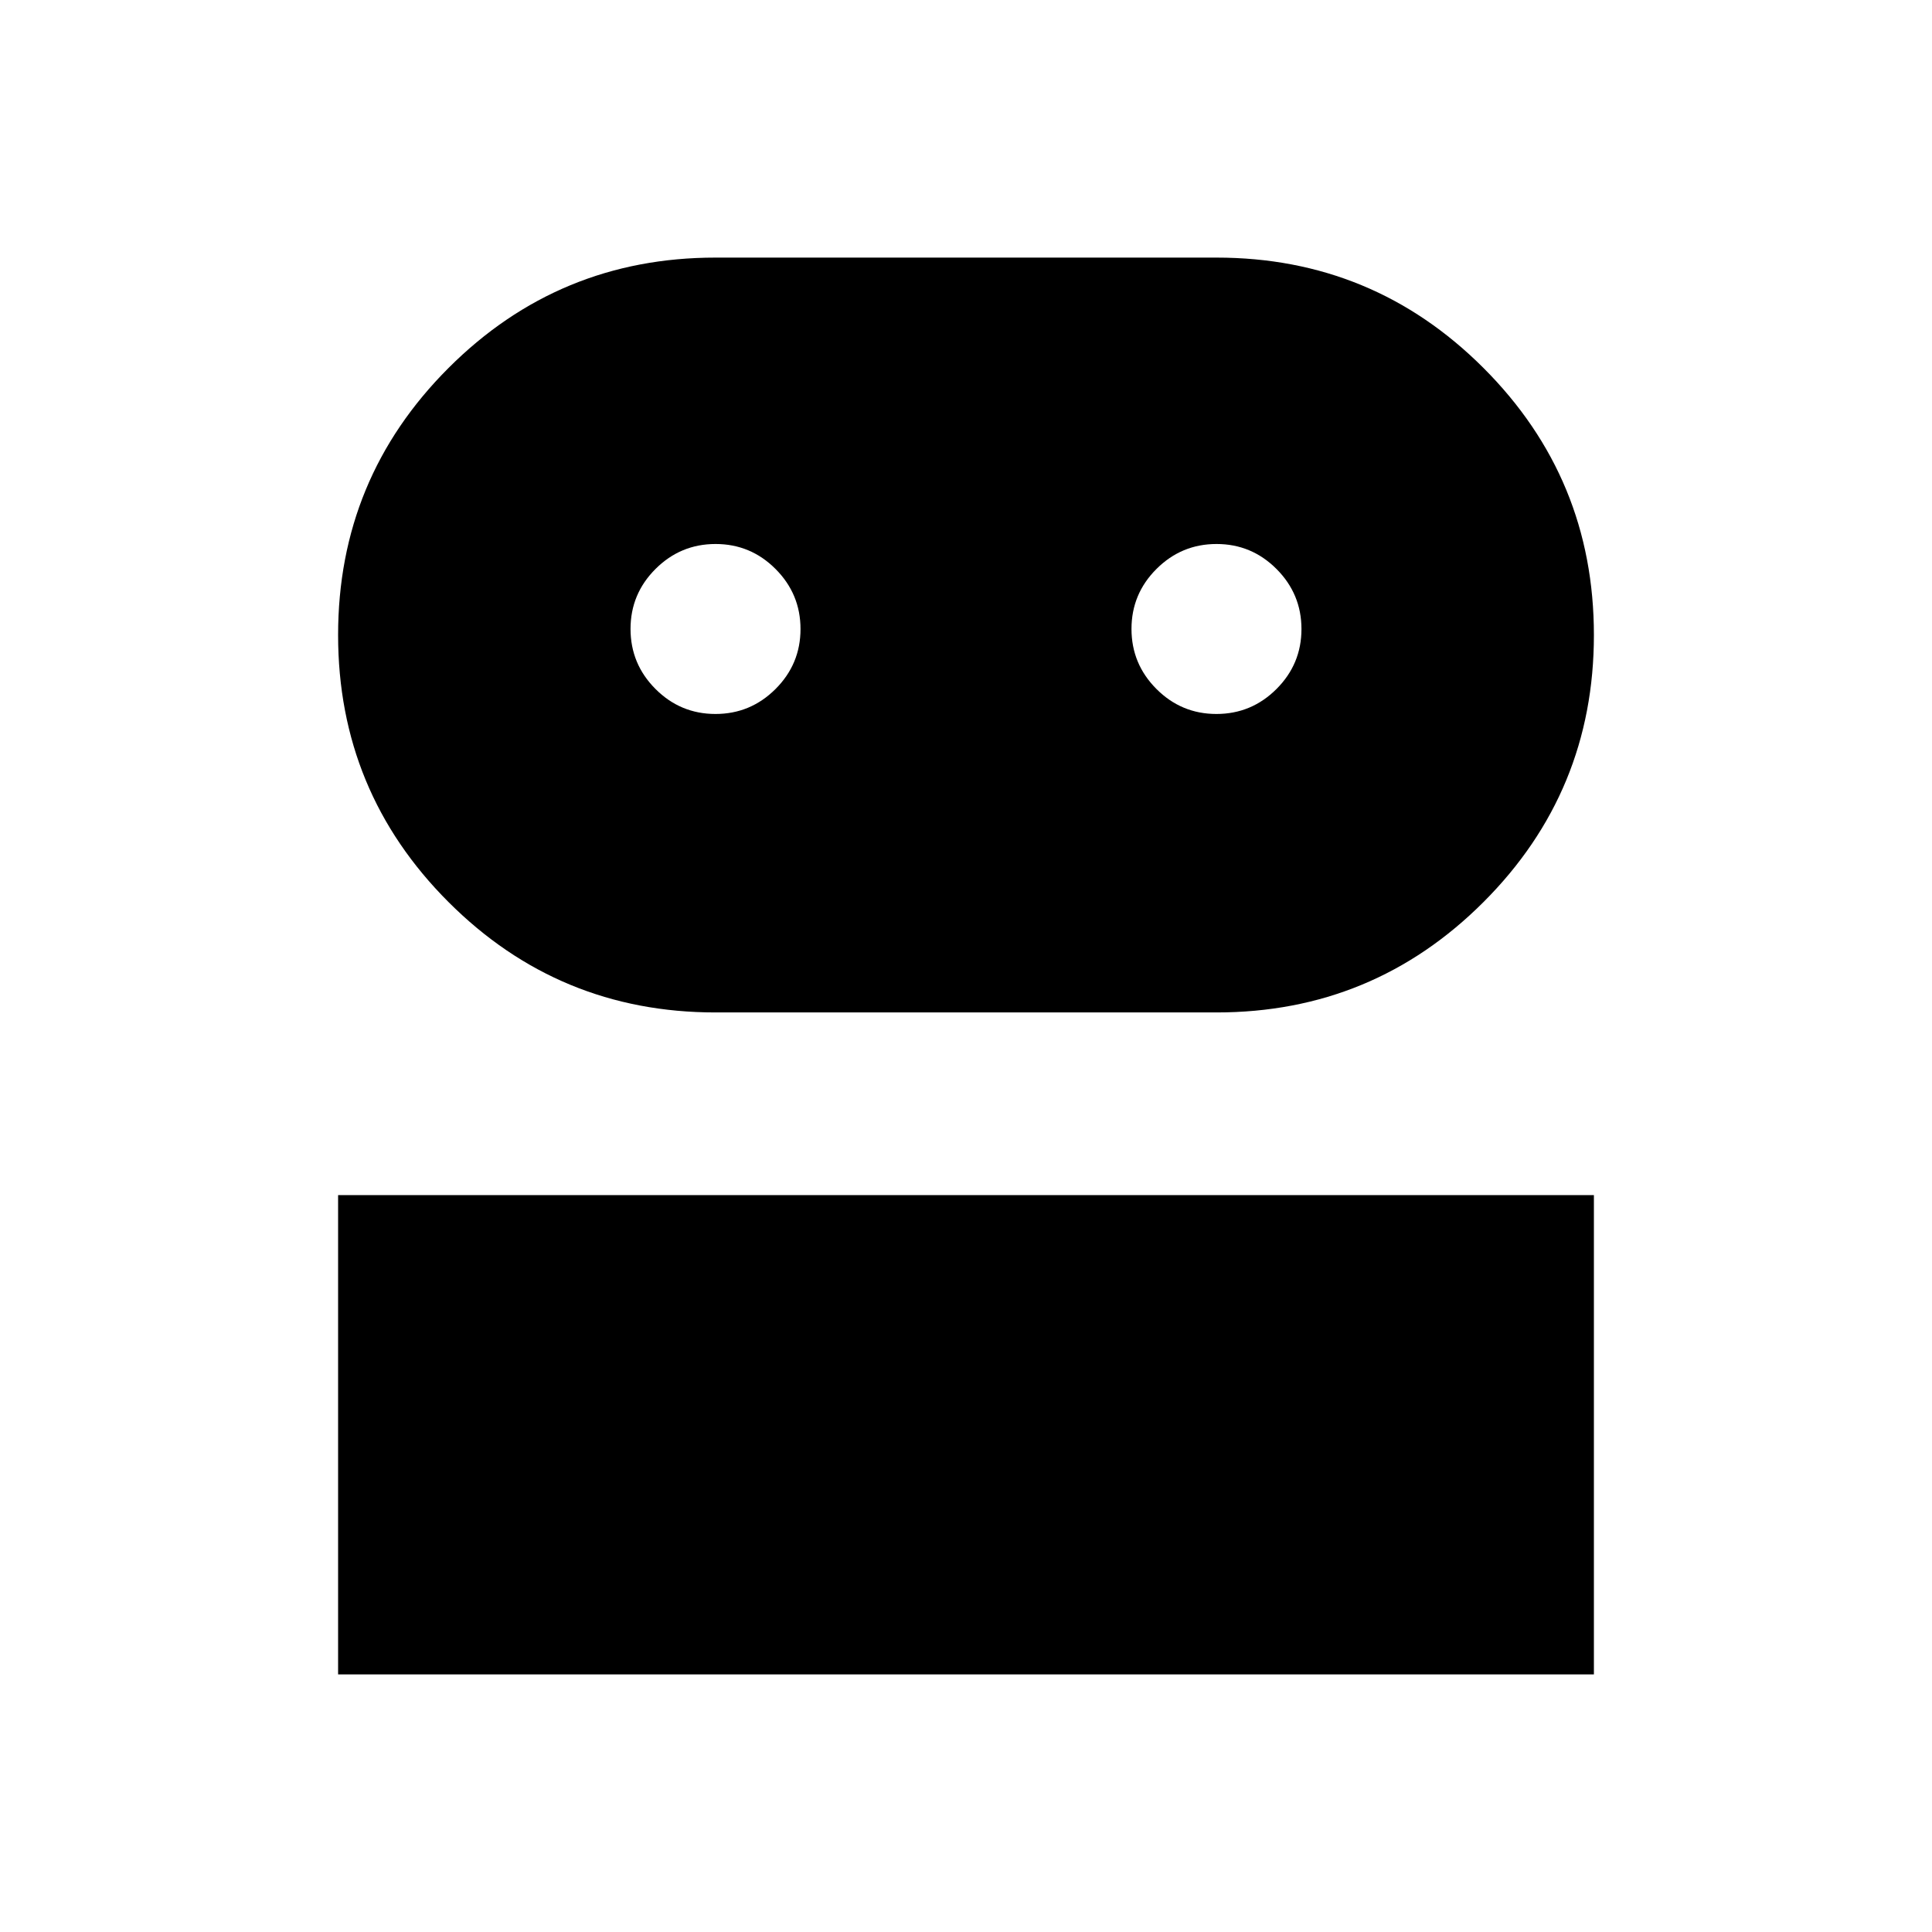 <svg xmlns="http://www.w3.org/2000/svg" height="24" viewBox="0 -960 960 960" width="24"><path d="M168-128v-238.154h624V-128H168Zm187.538-328.923q-77.828 0-132.683-54.855Q168-566.633 168-644.462q0-77.828 54.855-132.683Q277.71-832 355.538-832h248.924q77.828 0 132.683 54.855Q792-722.29 792-644.462q0 77.829-54.855 132.684-54.855 54.855-132.683 54.855H355.538Zm-.027-148.308q17.412 0 29.835-12.396 12.423-12.396 12.423-29.808 0-17.411-12.396-29.834-12.396-12.423-29.808-12.423-17.411 0-29.834 12.396-12.423 12.396-12.423 29.807 0 17.412 12.396 29.835 12.396 12.423 29.807 12.423Zm248.924 0q17.411 0 29.834-12.396 12.423-12.396 12.423-29.808 0-17.411-12.396-29.834-12.396-12.423-29.807-12.423-17.412 0-29.835 12.396-12.423 12.396-12.423 29.807 0 17.412 12.396 29.835 12.396 12.423 29.808 12.423Z"/></svg>